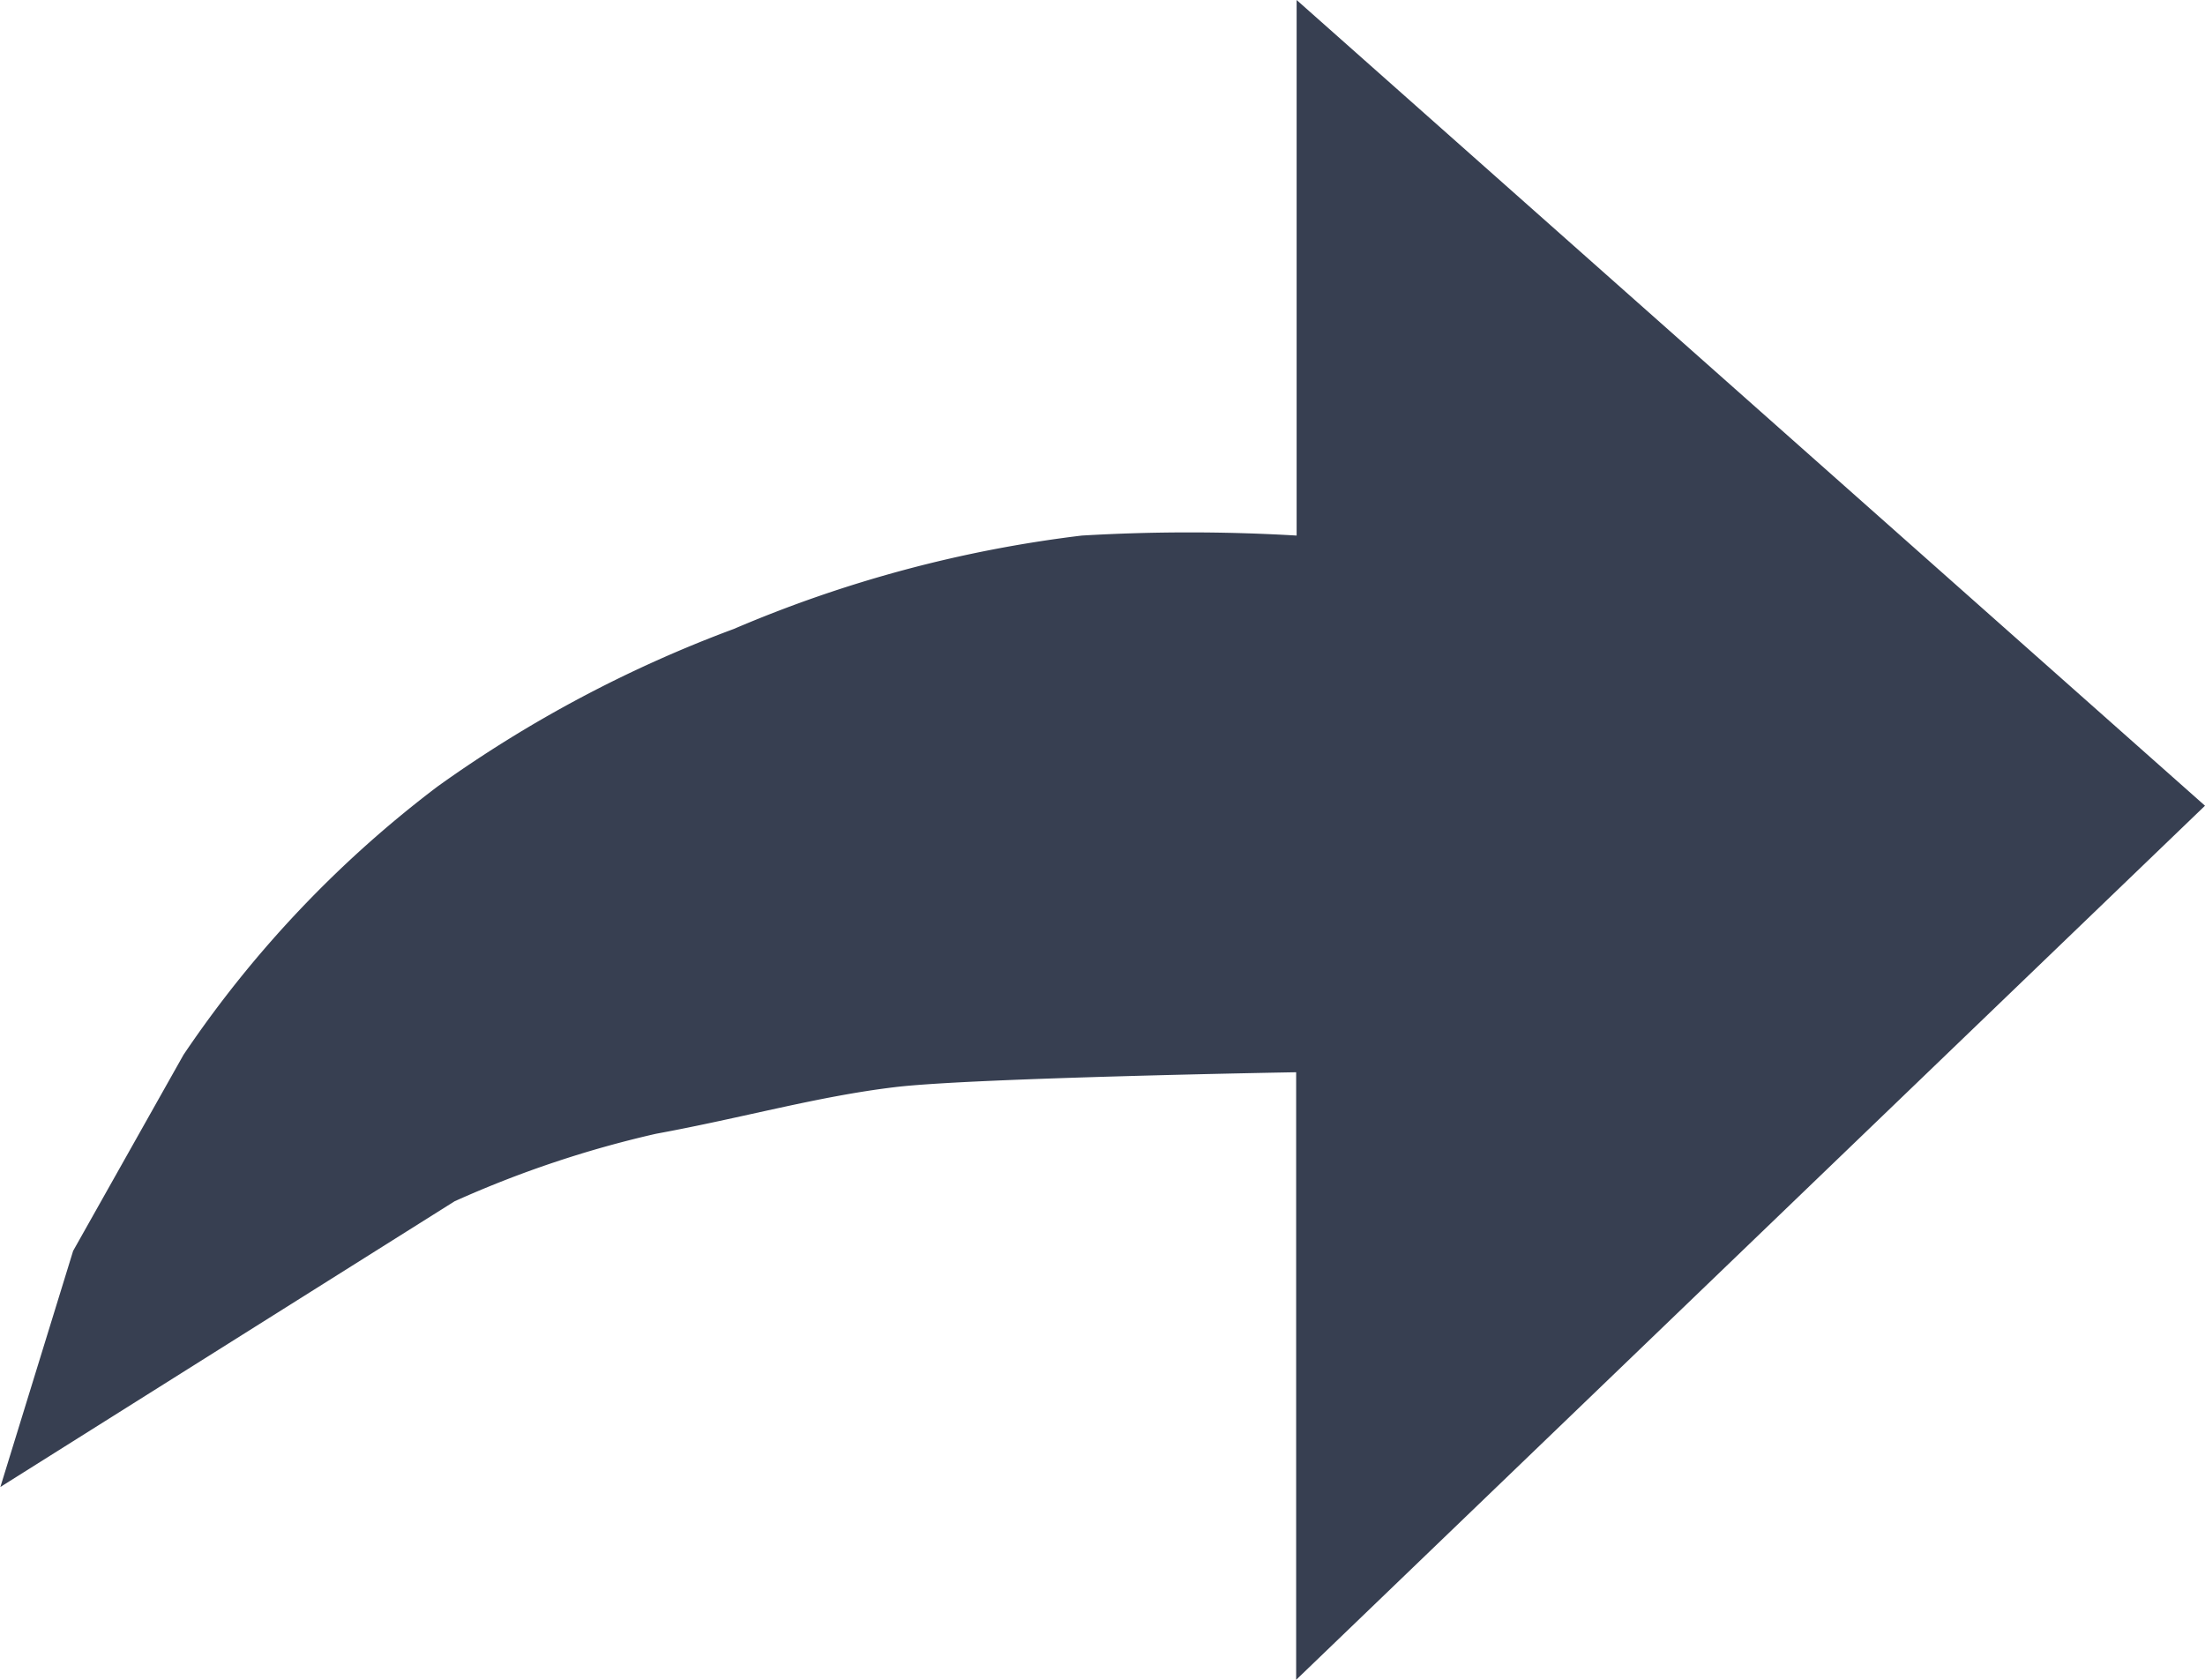 <svg xmlns="http://www.w3.org/2000/svg" width="23.609" height="17.988" viewBox="0 0 23.609 17.988">
  <path id="share_inactive" d="M2308.718-53.875v6.506l9.731-9.36-9.726-8.628v5.735a19.555,19.555,0,0,0-2.3,0,13.6,13.6,0,0,0-3.726,1,13.518,13.518,0,0,0-3.172,1.687,12.015,12.015,0,0,0-2.72,2.873l-1.182,2.1-.779,2.528,4.863-3.059a11.438,11.438,0,0,1,2.156-.723c.95-.175,1.728-.4,2.563-.5S2308.718-53.875,2308.718-53.875Z" transform="translate(-2294.84 65.357)" fill="#373f51"/>
</svg>
